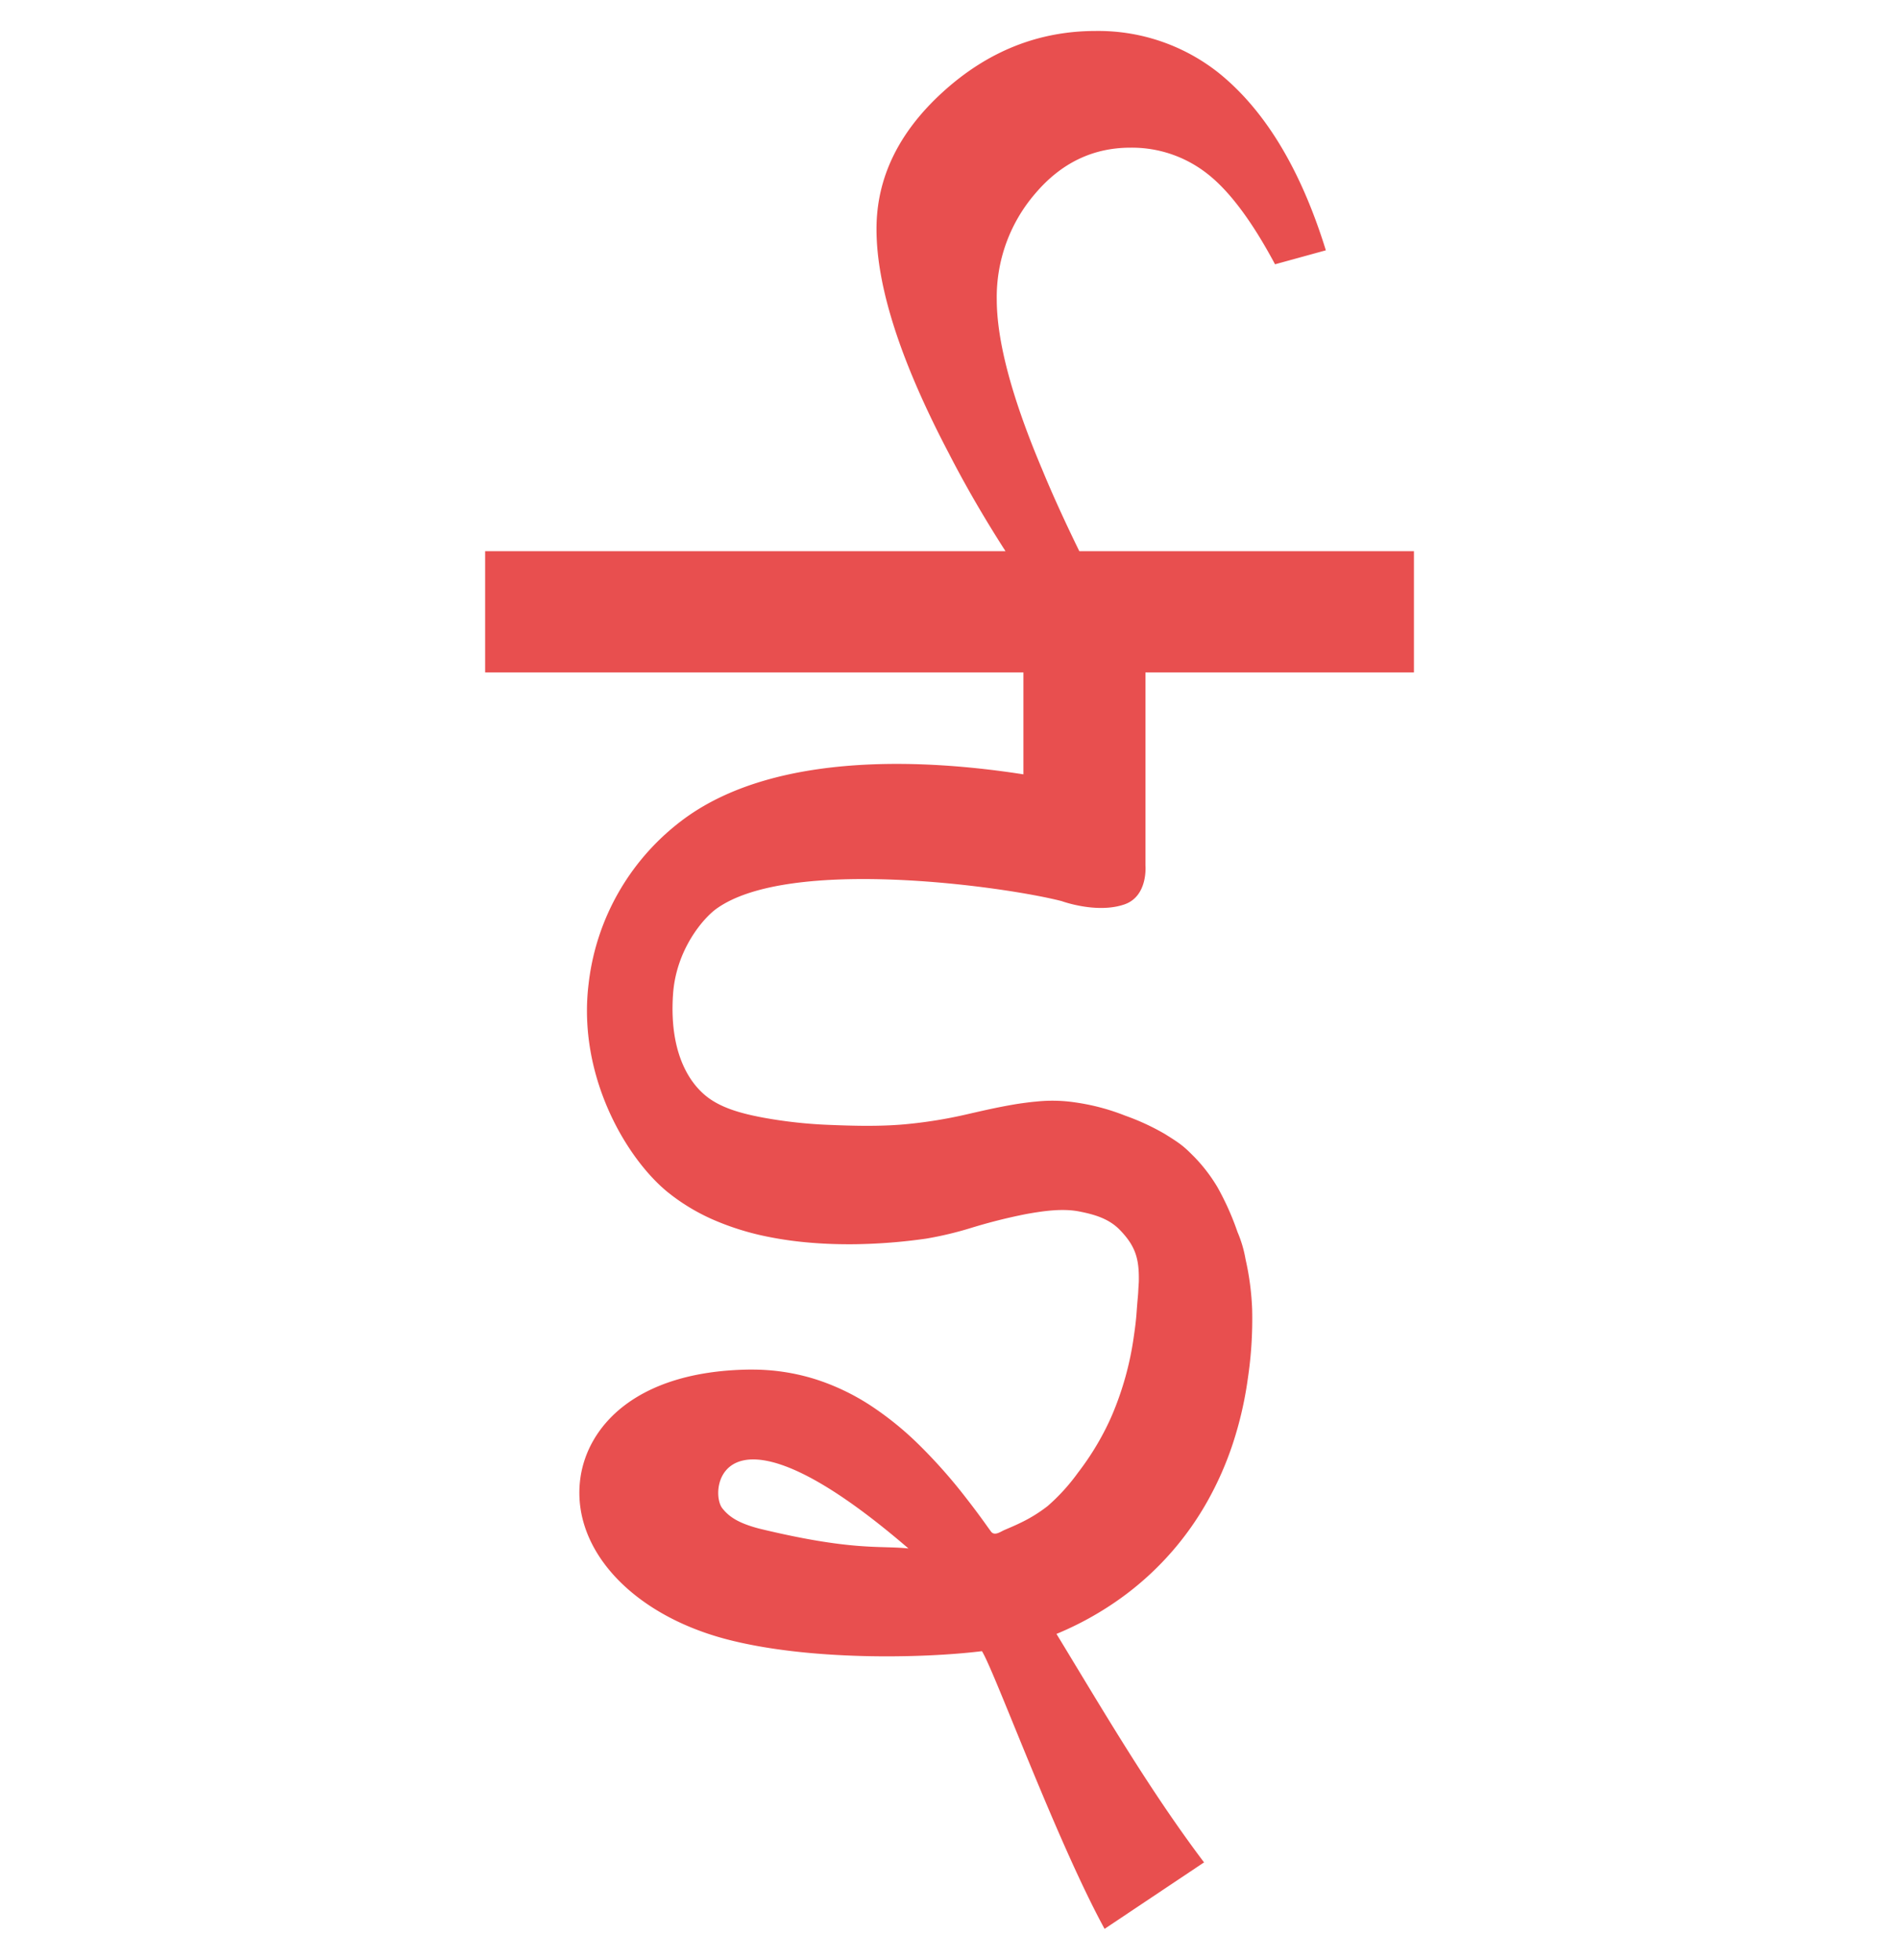 <svg id="Layer_1" data-name="Layer 1" xmlns="http://www.w3.org/2000/svg" width="512" height="528.35" viewBox="0 0 512 528.35">
  <defs>
    <style>
      .cls-1 {
        fill: #e84f4f;
      }
    </style>
  </defs>
  <path class="cls-1" d="M381.22,181.28V148.59H291q-6-12.27-10-22-12.25-28.92-12.26-45.9a42.73,42.73,0,0,1,10.46-28.61q10.47-12.27,25.61-12.27a32.88,32.88,0,0,1,20.56,6.92q9,6.93,18.4,24.52l13.7-3.77Q347.34,34.78,328.6,19.67A52.22,52.22,0,0,0,295.43,8.35h0q-23.07,0-41.11,16.35t-18,37.1q0,23.28,19.48,60.37,6.67,13,15.3,26.42H130.8l0,32.69H275.93v27.47c-24.9-3.89-65.75-6.5-91,11.64a64.29,64.29,0,0,0-26.24,44.91c-3,24.64,10.1,47,21.45,56.18l1.29,1A54.3,54.3,0,0,0,192.73,329a72.57,72.57,0,0,0,12.38,4,97,97,0,0,0,12.58,1.94c4,.37,7.95.51,11.93.49,1.49,0,3-.05,4.47-.1a149,149,0,0,0,15.64-1.42A94.26,94.26,0,0,0,261.91,331a148.36,148.36,0,0,1,14.7-3.7c4.51-.81,9.7-1.59,14.24-.73,4.35.84,8.22,2,11.15,5.07,4.05,4.2,5.08,7.56,5.05,13.13,0,1.34-.05,1.05-.16,3.37-.07,1.43-.16,1.65-.46,5.84-.15,2.12-.43,4.24-.74,6.34a83.31,83.31,0,0,1-5.86,21.16c-.54,1.25-1.12,2.49-1.73,3.7A74.05,74.05,0,0,1,290.65,397a52.92,52.92,0,0,1-8.18,9,39.43,39.43,0,0,1-7.46,4.59c-1.36.67-2.75,1.25-4.15,1.85-1.1.47-2.74,1.76-3.7.4h0l-.73-1q-2.88-4.07-5.95-8A141.28,141.28,0,0,0,248,389.71a85.36,85.36,0,0,0-13.49-10.94,61.16,61.16,0,0,0-15-7.06,56.86,56.86,0,0,0-16.77-2.49h-1.05c-30.46.53-43.33,15.49-45.22,29.32-2.56,18.73,13.59,36.55,39.28,43.34,21.93,5.79,52.59,5.26,69,3.25,3.44,5.52,20.07,51.06,33.06,74.86l26.82-17.92c-12.64-16.74-23.56-34.79-34.12-52.24-1.91-3.15-3.79-6.28-5.67-9.35a86.12,86.12,0,0,0,17.36-9.65c.57-.41,1.13-.82,1.68-1.24a81,81,0,0,0,21.73-25,87.89,87.89,0,0,0,6.81-15.51,99.57,99.57,0,0,0,4-17.34A108.66,108.66,0,0,0,337.6,353a73.35,73.35,0,0,0-1.79-13.58,32.48,32.48,0,0,0-2.17-7.31,73,73,0,0,0-5.39-12.06,44,44,0,0,0-6-7.91c-3.09-3.14-3.79-3.69-8.19-6.44a63.17,63.17,0,0,0-10.67-4.93,59,59,0,0,0-13.57-3.59,41.45,41.45,0,0,0-10.47-.21c-1.3.09-4.62.54-5.91.77-4.92.85-8.33,1.65-13.14,2.75A124.23,124.23,0,0,1,244.92,303c-1.55.16-3.11.27-4.67.35-5.37.27-10.76.14-16.14-.08a125.83,125.83,0,0,1-18.48-2c-5.25-1-11.12-2.43-15.28-5.81-2.52-2.05-10.13-9.18-8.89-27.42.81-11.91,8-20.38,11.7-23.06,19.7-14.17,77.75-6,93.07-2.06,0,0,9.46,3.48,16.94.89,6.41-2.22,5.66-10.48,5.66-10.48V181.28ZM204.7,412.09c-5.46-1.44-8.07-3.09-9.95-5.48-3.79-4.8-.25-32.58,50.18,10.83C237.15,416.61,230,418.21,204.7,412.09Z"/>
</svg>
